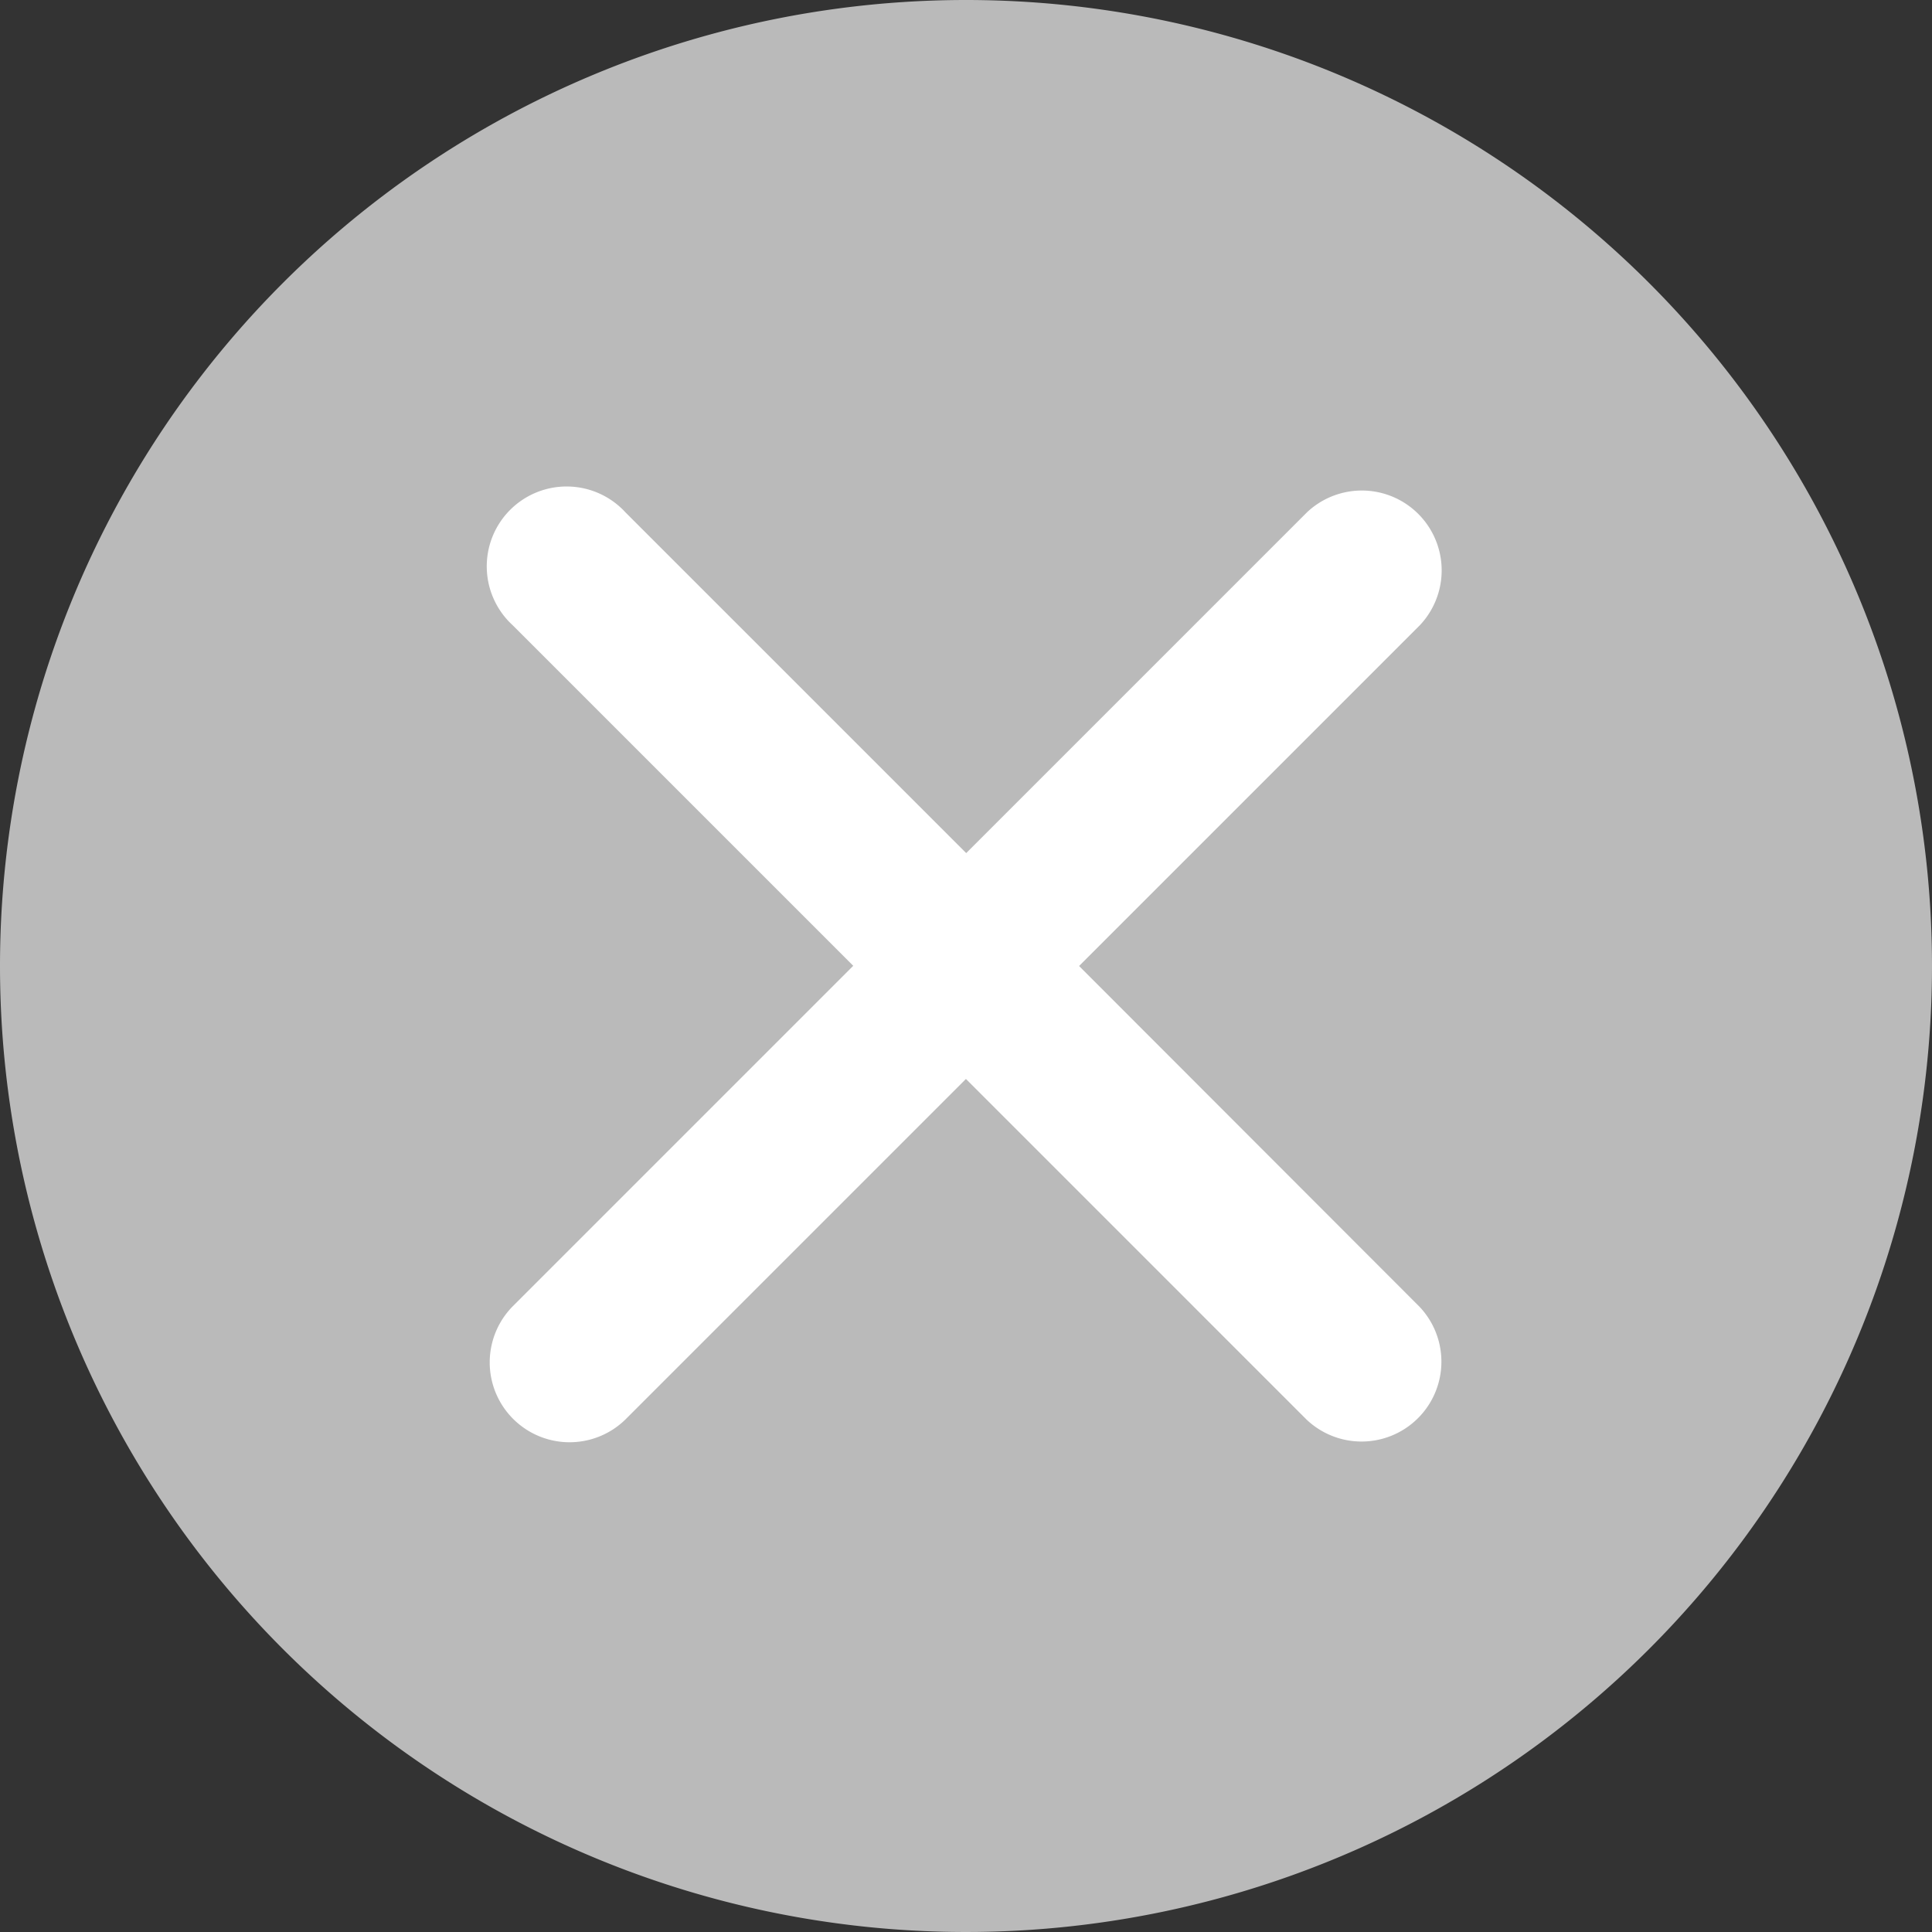 <svg id="Group_564" data-name="Group 564" xmlns="http://www.w3.org/2000/svg" width="30" height="30" viewBox="0 0 30 30">
  <rect x="0" y="0" width="30" height="30" fill="#333333" stroke="none"/>
  <path id="Path_533" data-name="Path 533" d="M15,0A15,15,0,1,1,0,15,15,15,0,0,1,15,0Z" fill="#bababa"/>
  <path id="Icon_ionic-ios-close" data-name="Icon ionic-ios-close" d="M20.447,18.693l5.29-5.29a1.24,1.24,0,0,0-1.753-1.753l-5.29,5.29-5.29-5.29A1.24,1.24,0,1,0,11.65,13.4l5.29,5.29-5.29,5.29A1.24,1.24,0,0,0,13.4,25.737l5.29-5.29,5.29,5.29a1.24,1.24,0,0,0,1.753-1.753Z" transform="translate(-3.691 -3.693)" fill="#fff"/>
</svg>
